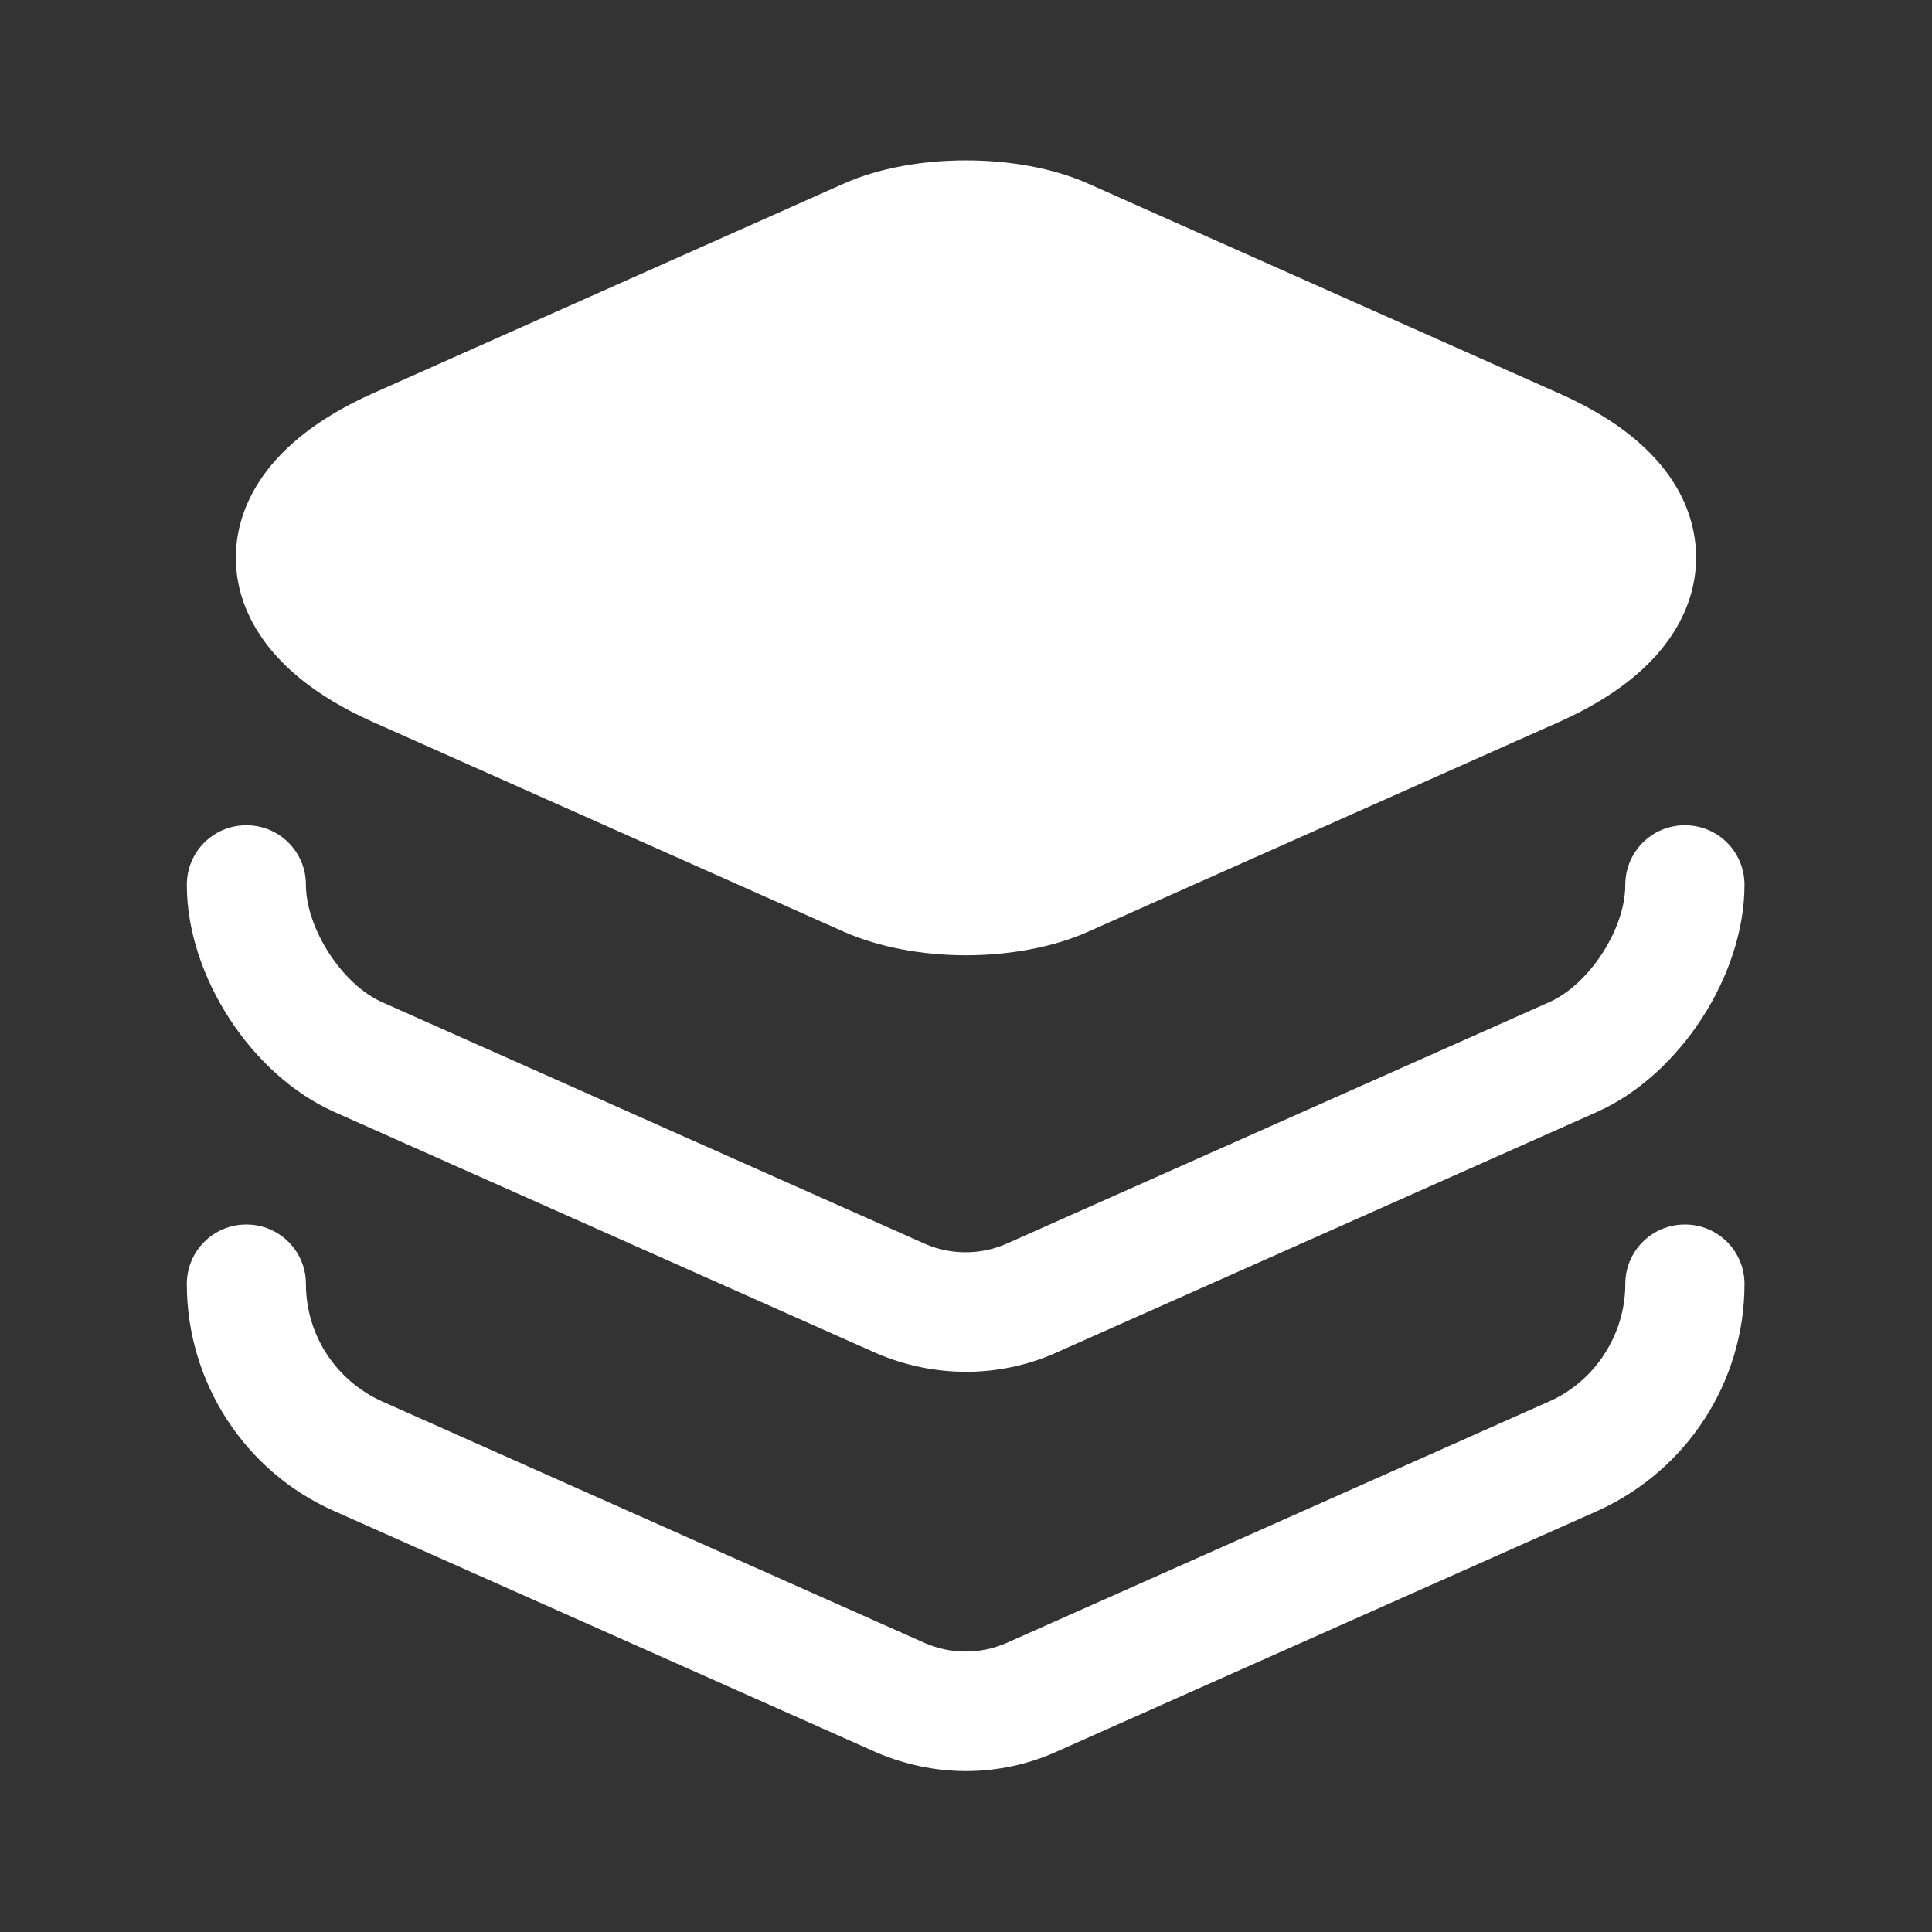 <svg width="20" height="20" viewBox="0 0 20 20" fill="none" xmlns="http://www.w3.org/2000/svg">
<rect x="0" y="0" width="20" height="20" fill="#333333" stroke="none"/>
<path d="M16.141 4.073L11.258 1.898C10.541 1.581 9.458 1.581 8.741 1.898L3.858 4.073C2.625 4.623 2.441 5.373 2.441 5.773C2.441 6.173 2.625 6.923 3.858 7.473L8.741 9.648C9.1 9.806 9.55 9.889 10 9.889C10.45 9.889 10.9 9.806 11.258 9.648L16.141 7.473C17.375 6.923 17.558 6.173 17.558 5.773C17.558 5.373 17.383 4.623 16.141 4.073Z" fill="white"/>
<path d="M10 14.201C9.684 14.201 9.367 14.135 9.075 14.01L3.459 11.51C2.6 11.126 1.934 10.101 1.934 9.16C1.934 8.818 2.209 8.543 2.55 8.543C2.892 8.543 3.167 8.818 3.167 9.16C3.167 9.61 3.542 10.193 3.959 10.376L9.575 12.876C9.842 12.993 10.15 12.993 10.417 12.876L16.034 10.376C16.45 10.193 16.825 9.618 16.825 9.16C16.825 8.818 17.1 8.543 17.442 8.543C17.784 8.543 18.059 8.818 18.059 9.16C18.059 10.093 17.392 11.126 16.534 11.51L10.917 14.01C10.634 14.135 10.317 14.201 10 14.201Z" fill="white"/>
<path d="M10 18.334C9.684 18.334 9.367 18.267 9.075 18.142L3.459 15.642C2.534 15.234 1.934 14.309 1.934 13.292C1.934 12.951 2.209 12.676 2.55 12.676C2.892 12.676 3.167 12.951 3.167 13.292C3.167 13.817 3.475 14.292 3.959 14.509L9.575 17.009C9.842 17.126 10.15 17.126 10.417 17.009L16.034 14.509C16.509 14.301 16.825 13.817 16.825 13.292C16.825 12.951 17.1 12.676 17.442 12.676C17.784 12.676 18.059 12.951 18.059 13.292C18.059 14.309 17.459 15.226 16.534 15.642L10.917 18.142C10.634 18.267 10.317 18.334 10 18.334Z" fill="white"/>
</svg>
